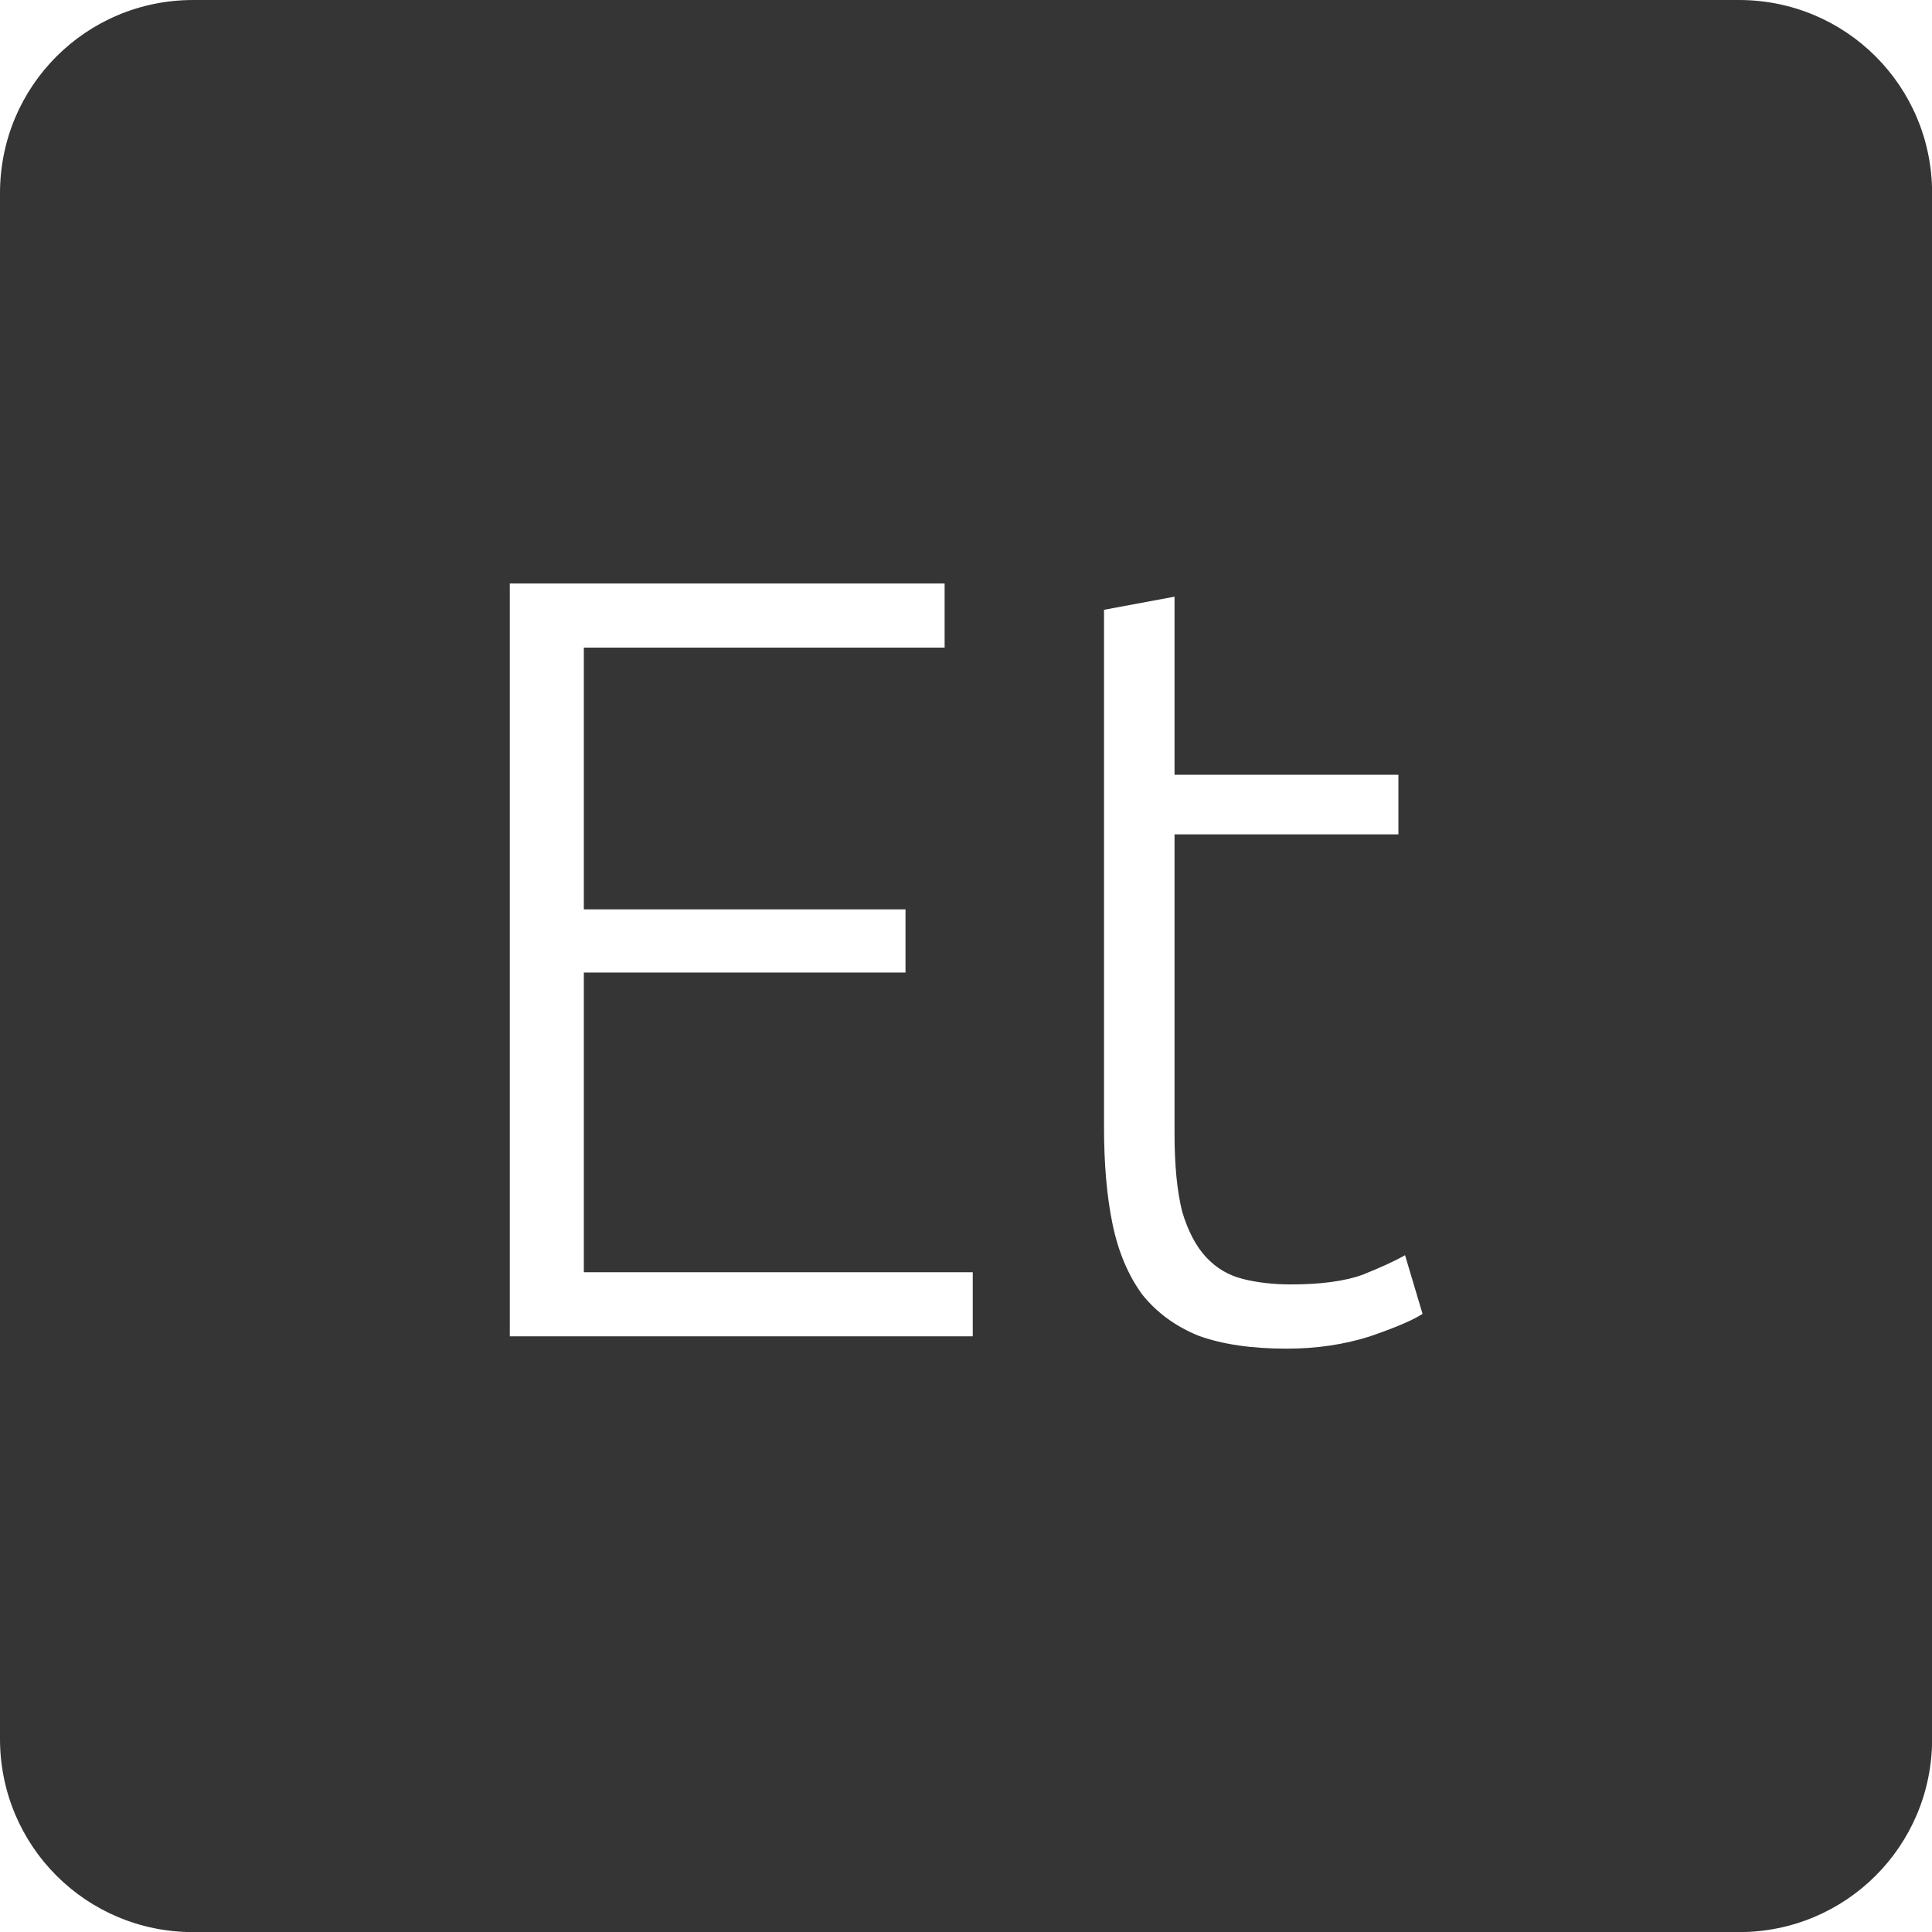 <svg xmlns="http://www.w3.org/2000/svg" viewBox="0 0 16 16">
 <path d="m 1.6 0 c -0.886 0 -1.6 0.713 -1.6 1.6 l 0 12.801 c 0 0.886 0.713 1.6 1.6 1.6 l 12.801 0 c 0.886 0 1.6 -0.713 1.6 -1.6 l 0 -12.801 c 0 -0.886 -0.713 -1.6 -1.6 -1.6 l -12.801 0 z m 2.621 4.832 l 3.602 0 l 0 0.531 l -2.988 0 l 0 2.168 l 2.664 0 l 0 0.523 l -2.664 0 l 0 2.482 l 3.221 0 l 0 0.531 l -3.834 0 l 0 -6.236 z m 5.506 0.107 l 0 1.477 l 1.854 0 l 0 0.494 l -1.854 0 l 0 2.477 c 0 0.264 0.021 0.478 0.063 0.646 c 0.048 0.162 0.115 0.289 0.199 0.379 c 0.084 0.09 0.185 0.15 0.305 0.18 c 0.12 0.03 0.252 0.045 0.396 0.045 c 0.246 0 0.444 -0.026 0.594 -0.08 c 0.15 -0.06 0.268 -0.114 0.352 -0.162 l 0.145 0.486 c -0.084 0.054 -0.231 0.116 -0.441 0.188 c -0.21 0.066 -0.438 0.1 -0.684 0.1 c -0.288 0 -0.532 -0.035 -0.73 -0.107 c -0.192 -0.078 -0.347 -0.192 -0.467 -0.342 c -0.114 -0.156 -0.196 -0.348 -0.244 -0.576 c -0.048 -0.228 -0.072 -0.499 -0.072 -0.811 l 0 -4.283 l 0.586 -0.109 z" style="fill:#353535;fill-opacity:1"/>
</svg>
